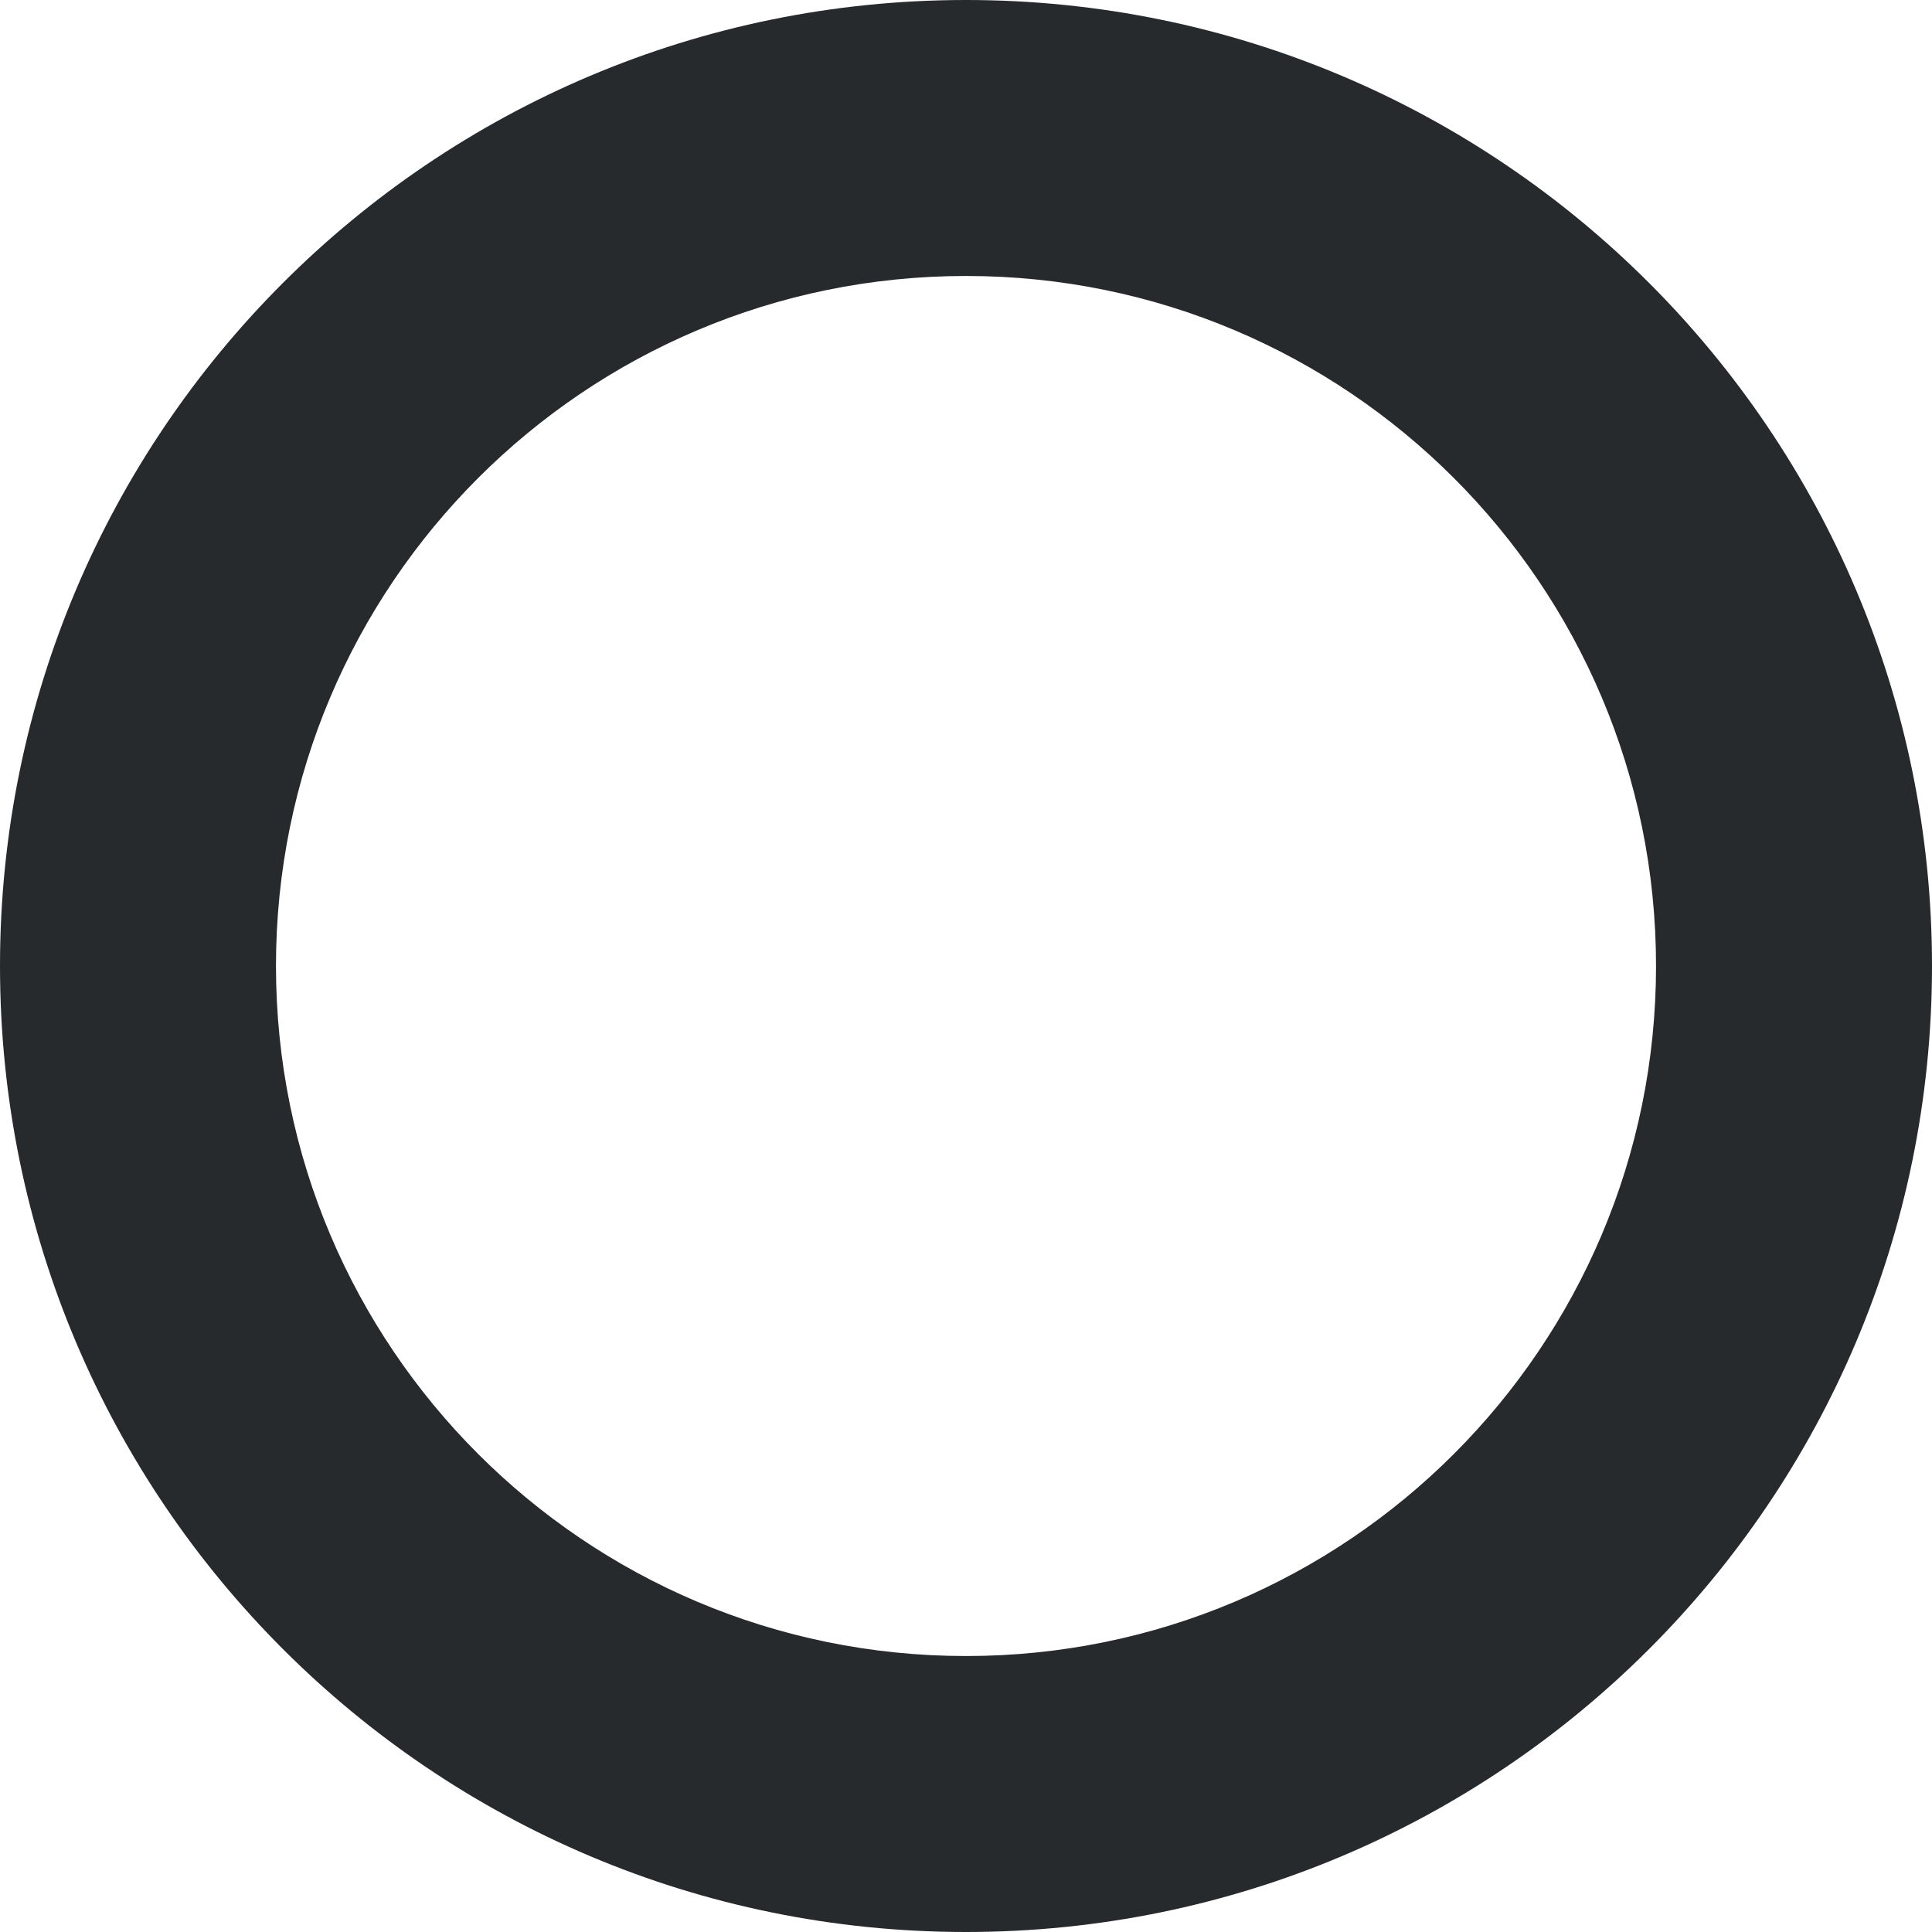 <?xml version="1.0" encoding="UTF-8"?>
<svg width="32px" height="32px" viewBox="0 0 32 32" version="1.1" xmlns="http://www.w3.org/2000/svg" xmlns:xlink="http://www.w3.org/1999/xlink">
    <!-- Generator: Sketch 46.2 (44496) - http://www.bohemiancoding.com/sketch -->
    <title>CLAR logo</title>
    <desc>Created with Sketch.</desc>
    <defs></defs>
    <g id="Social-Landing-Page" stroke="none" stroke-width="1" fill="none" fill-rule="evenodd">
        <g id="Home---L" transform="translate(-410, -40)" fill-rule="nonzero" fill="#272A2D">
            <g id="Header">
                <path d="M426,67.429 C432.312,67.429 437.429,62.312 437.429,56 C437.429,49.688 432.312,44.571 426,44.571 C419.688,44.571 414.571,49.688 414.571,56 C414.571,62.312 419.688,67.429 426,67.429 Z M426,72 C417.163,72 410,64.837 410,56 C410,47.163 417.163,40 426,40 C434.837,40 442,47.163 442,56 C442,64.837 434.837,72 426,72 Z" id="CLAR-logo"></path>
            </g>
        </g>
    </g>
</svg>
